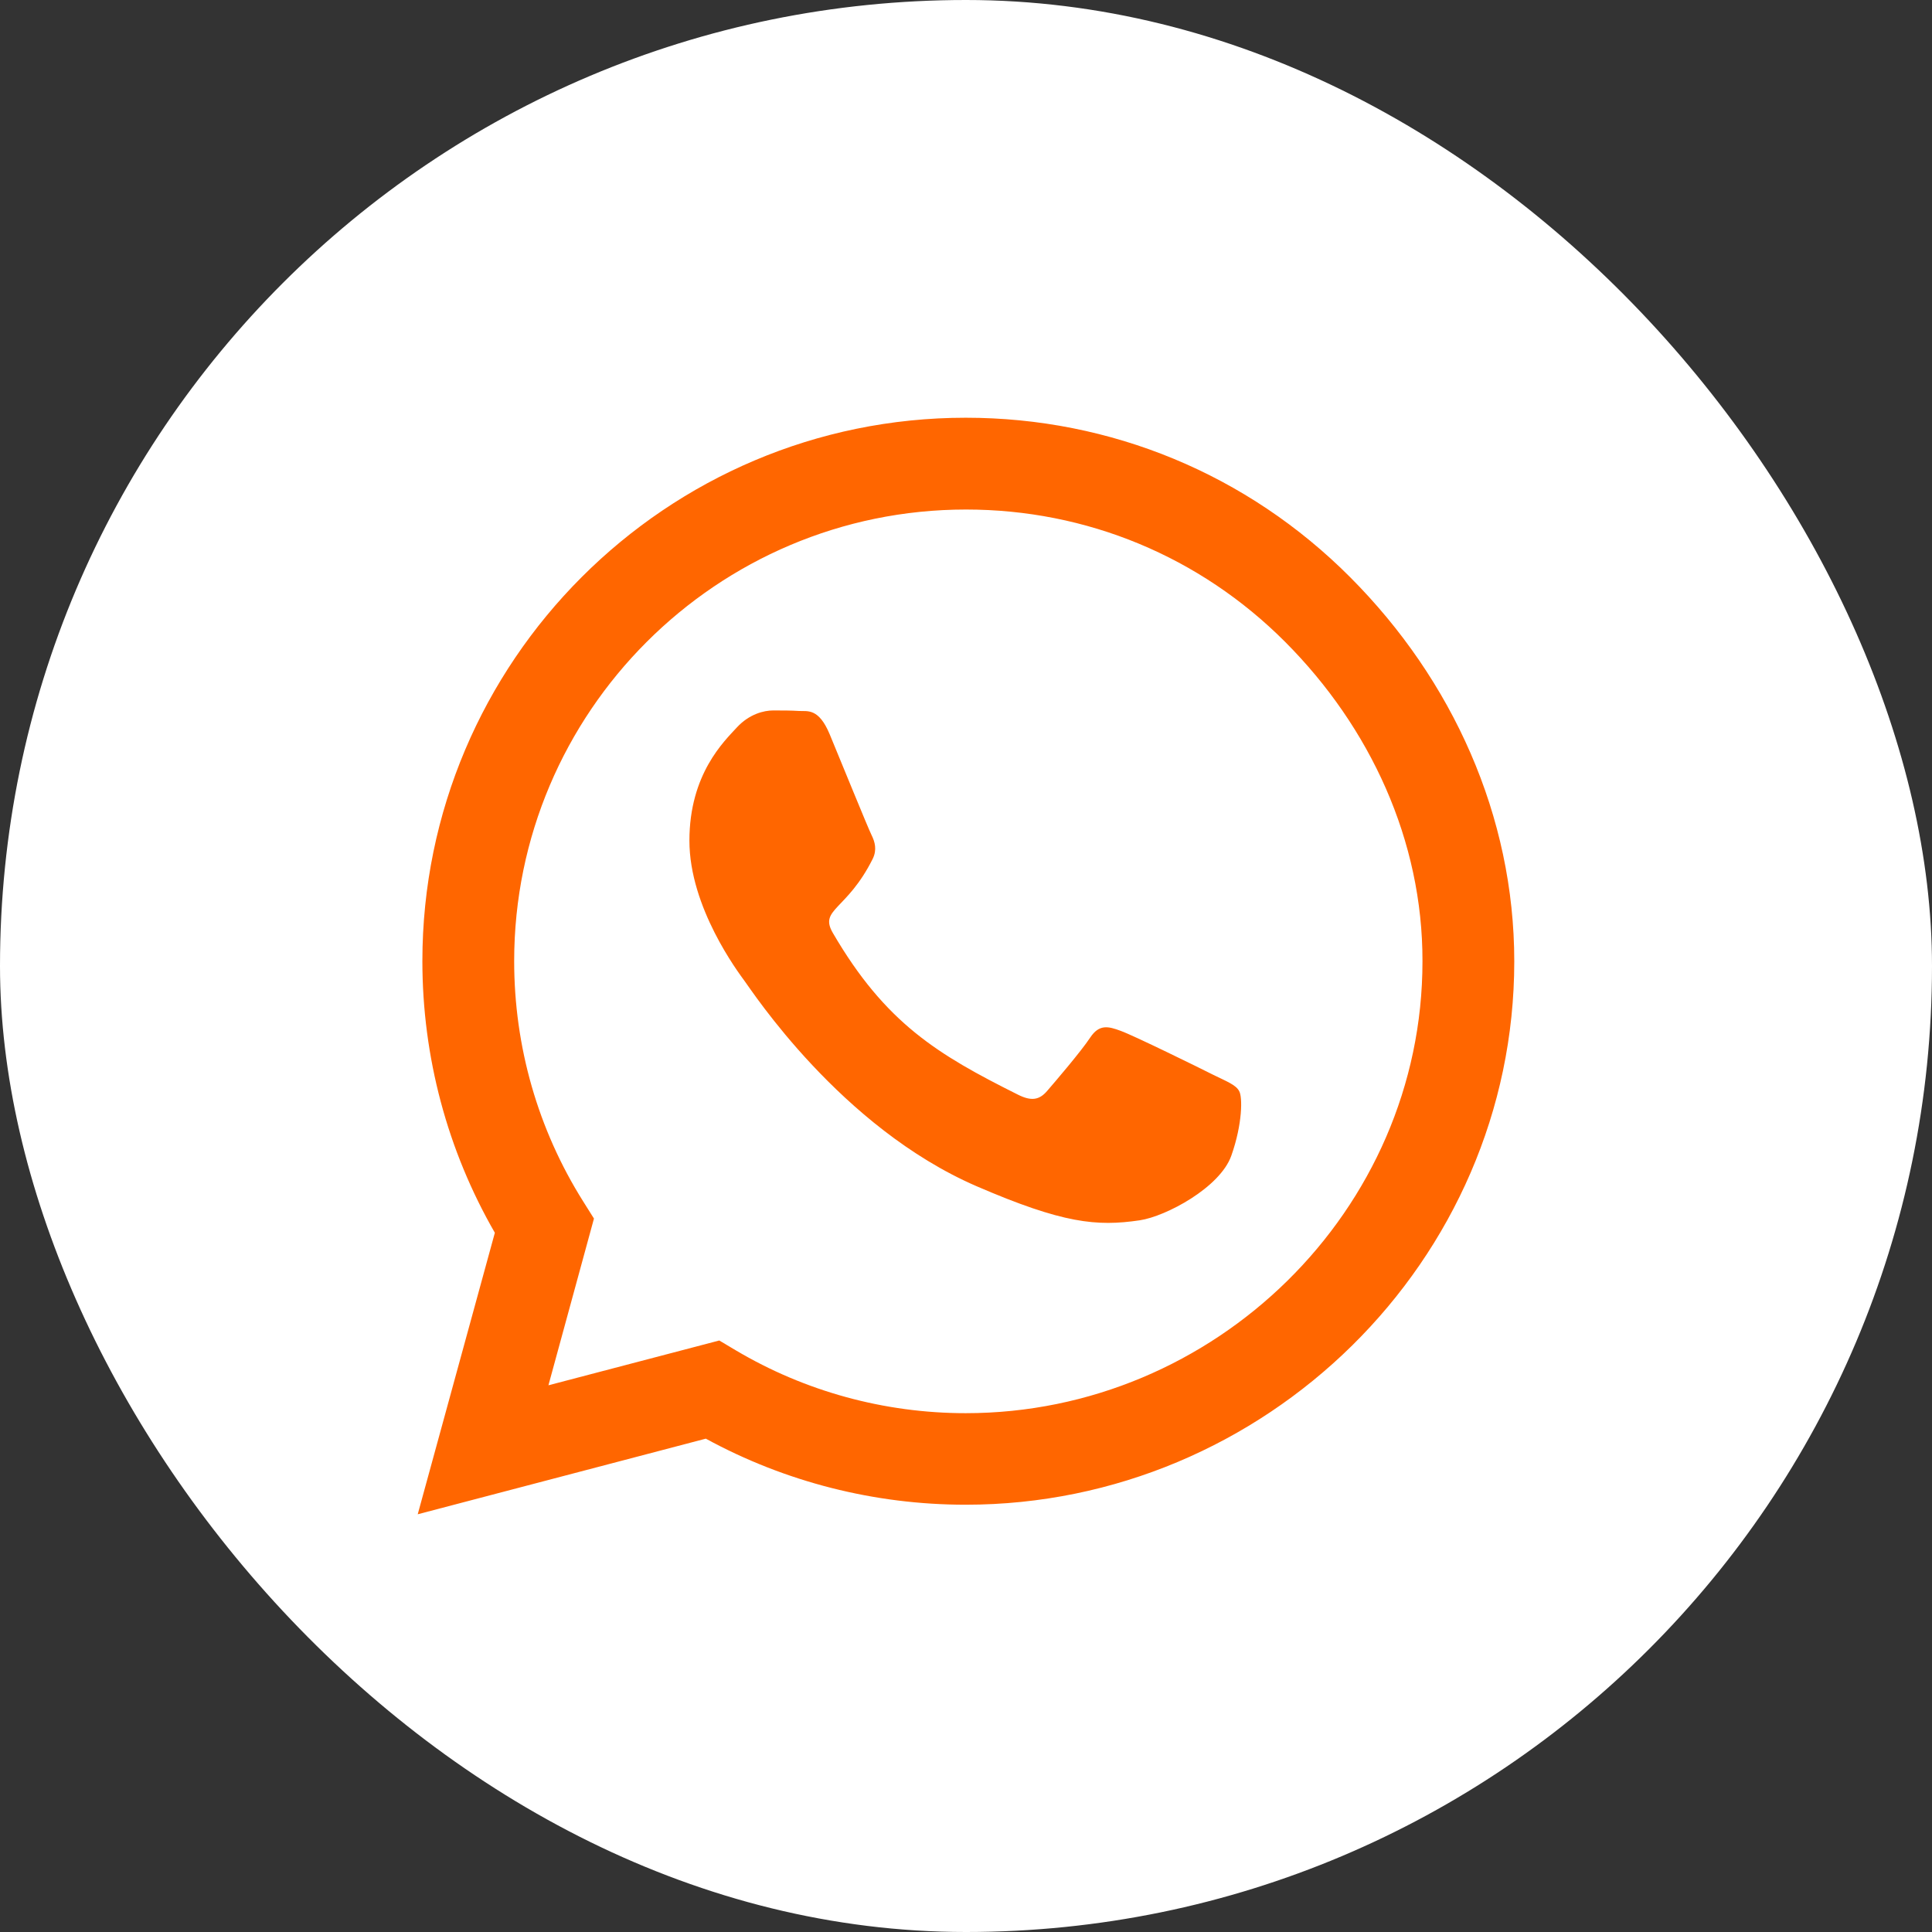 <svg width="37" height="37" viewBox="0 0 37 37" fill="none" xmlns="http://www.w3.org/2000/svg">
<rect x="0" y="0" width="37" height="37" fill="#333333" stroke="none"/>
<rect width="37" height="37" rx="18.5" fill="white"/>
<path d="M25.855 11.052C23.891 9.083 21.275 8 18.495 8C12.758 8 8.089 12.669 8.089 18.406C8.089 20.239 8.567 22.03 9.477 23.609L8 29L13.517 27.552C15.036 28.381 16.747 28.817 18.491 28.817H18.495C24.228 28.817 29 24.148 29 18.411C29 15.631 27.819 13.02 25.855 11.052V11.052ZM18.495 27.064C16.939 27.064 15.416 26.647 14.089 25.859L13.775 25.672L10.503 26.53L11.375 23.337L11.169 23.009C10.302 21.631 9.847 20.042 9.847 18.406C9.847 13.639 13.728 9.758 18.5 9.758C20.811 9.758 22.981 10.658 24.613 12.294C26.244 13.93 27.247 16.1 27.242 18.411C27.242 23.183 23.262 27.064 18.495 27.064V27.064ZM23.239 20.586C22.981 20.455 21.702 19.827 21.462 19.742C21.223 19.653 21.05 19.611 20.877 19.873C20.703 20.136 20.206 20.717 20.052 20.895C19.902 21.069 19.747 21.092 19.489 20.961C17.961 20.197 16.958 19.597 15.95 17.867C15.683 17.408 16.217 17.441 16.714 16.447C16.798 16.273 16.756 16.123 16.691 15.992C16.625 15.861 16.105 14.581 15.889 14.061C15.678 13.555 15.463 13.625 15.303 13.616C15.153 13.606 14.98 13.606 14.806 13.606C14.633 13.606 14.352 13.672 14.113 13.93C13.873 14.192 13.203 14.82 13.203 16.1C13.203 17.38 14.136 18.617 14.262 18.791C14.394 18.964 16.095 21.589 18.706 22.719C20.356 23.431 21.003 23.492 21.828 23.37C22.33 23.295 23.366 22.742 23.581 22.133C23.797 21.523 23.797 21.003 23.731 20.895C23.67 20.778 23.497 20.712 23.239 20.586Z" fill="#FF6600"/>
</svg>
